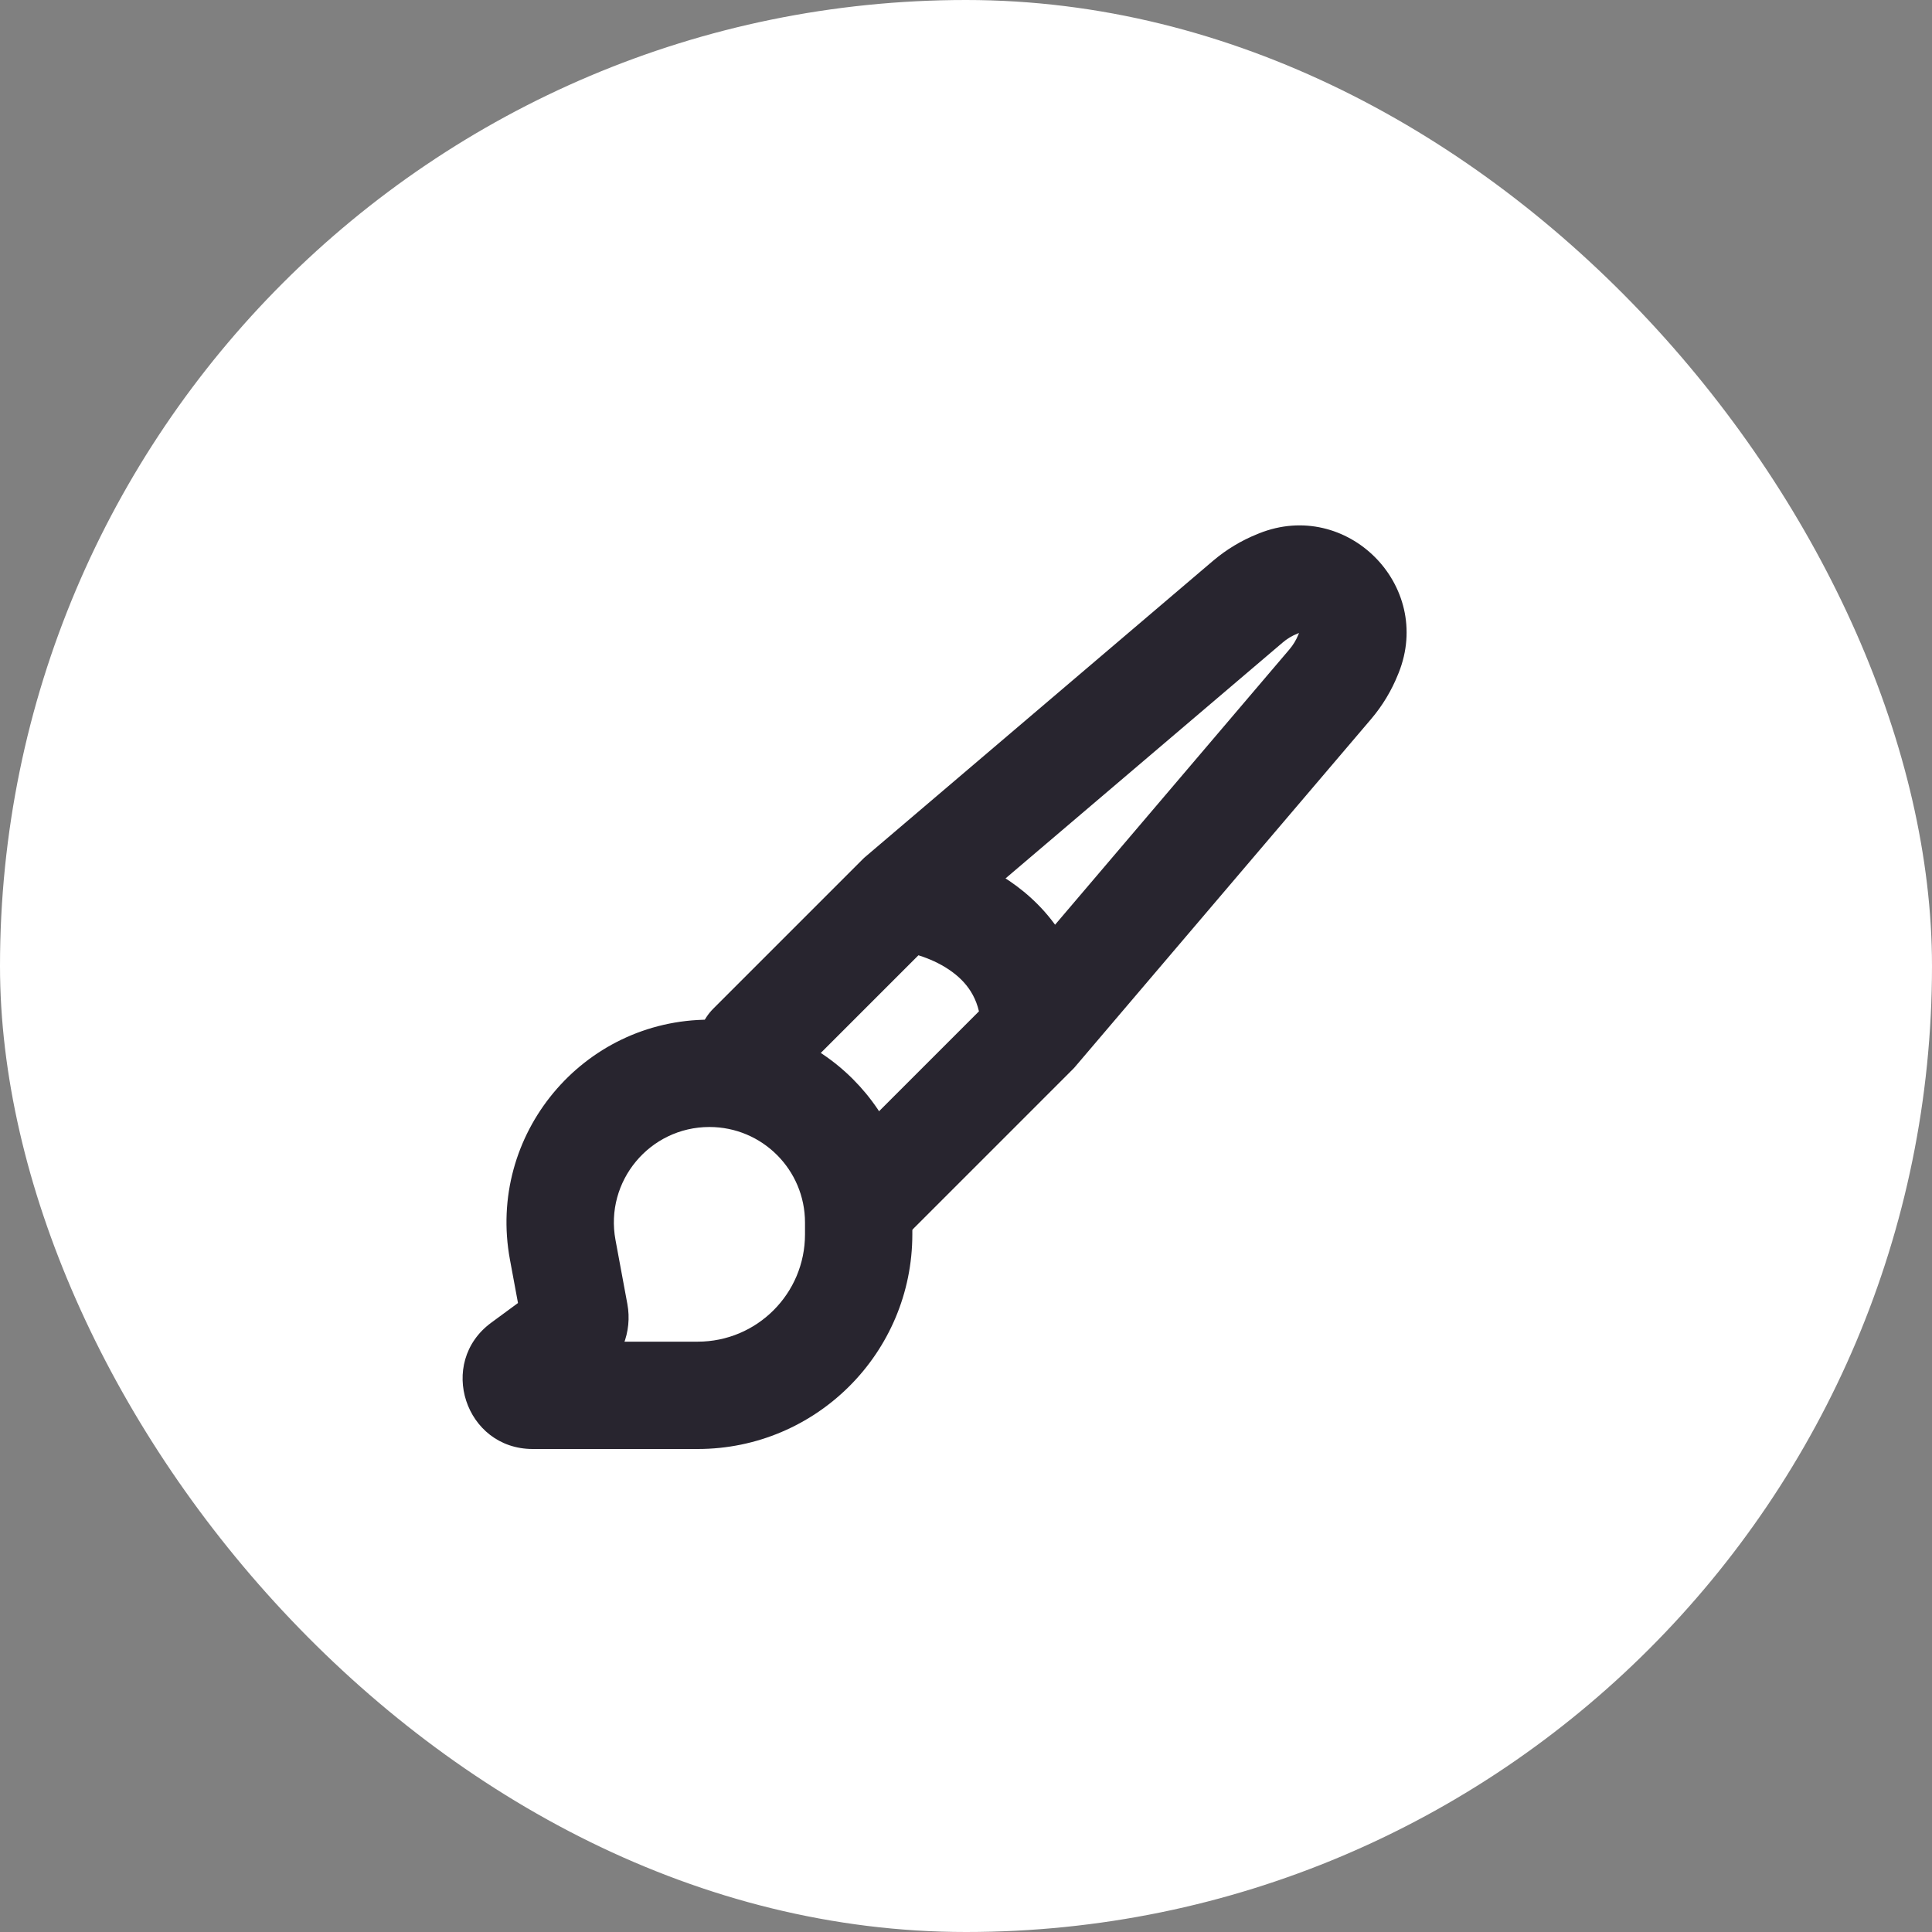 <svg width="36" height="36" viewBox="0 0 36 36" fill="none" xmlns="http://www.w3.org/2000/svg">
<rect x="0" y="0" width="36" height="36" fill="#808080" stroke="none"/>
<rect width="36" height="36" rx="18" fill="white"/>
<path d="M13.293 18.793C12.902 19.183 12.902 19.817 13.293 20.207C13.683 20.598 14.317 20.598 14.707 20.207L13.293 18.793ZM15.293 21.793C14.902 22.183 14.902 22.817 15.293 23.207C15.683 23.598 16.317 23.598 16.707 23.207L15.293 21.793ZM16.782 16.718L16.134 15.957C16.113 15.974 16.093 15.992 16.075 16.011L16.782 16.718ZM19.282 19.218L19.989 19.925C20.008 19.907 20.026 19.887 20.043 19.866L19.282 19.218ZM25.122 12.196L26.05 12.567L25.122 12.196ZM25.133 12.166L24.205 11.795L25.133 12.166ZM23.251 11.212L23.899 11.974L23.251 11.212ZM23.804 10.878L23.433 9.95L23.804 10.878ZM14.707 20.207L17.489 17.425L16.075 16.011L13.293 18.793L14.707 20.207ZM17.43 17.48L23.899 11.974L22.602 10.451L16.134 15.957L17.43 17.48ZM24.026 12.101L18.52 18.57L20.043 19.866L25.549 13.398L24.026 12.101ZM18.575 18.511L15.293 21.793L16.707 23.207L19.989 19.925L18.575 18.511ZM16.695 17.715C16.968 17.738 17.405 17.859 17.747 18.113C18.05 18.338 18.282 18.663 18.282 19.218H20.282C20.282 17.948 19.68 17.059 18.941 16.509C18.242 15.988 17.429 15.771 16.869 15.722L16.695 17.715ZM24.175 11.807L24.205 11.795L23.462 9.938L23.433 9.95L24.175 11.807ZM24.205 11.795L24.193 11.825L26.05 12.567L26.062 12.538L24.205 11.795ZM25.549 13.398C25.76 13.15 25.929 12.869 26.05 12.567L24.193 11.825C24.153 11.925 24.096 12.019 24.026 12.101L25.549 13.398ZM24.205 11.795V11.795L26.062 12.538C26.715 10.905 25.095 9.285 23.462 9.938L24.205 11.795ZM23.899 11.974C23.981 11.903 24.075 11.847 24.175 11.807L23.433 9.95C23.131 10.071 22.85 10.24 22.602 10.451L23.899 11.974Z" fill="#28252F"/>
<path d="M10.707 24.48L9.723 24.663L10.707 24.48ZM10.558 24.855L9.966 24.049L10.558 24.855ZM15 22.781V23H17V22.781H15ZM13 25H9.926V27H13V25ZM11.69 24.298L11.469 23.106L9.502 23.471L9.723 24.663L11.69 24.298ZM10.338 26.258L11.15 25.661L9.966 24.049L9.154 24.646L10.338 26.258ZM9.723 24.663C9.68 24.429 9.774 24.19 9.966 24.049L11.15 25.661C11.577 25.348 11.786 24.818 11.69 24.298L9.723 24.663ZM9.926 25C10.599 25 10.881 25.859 10.338 26.258L9.154 24.646C8.139 25.391 8.667 27 9.926 27V25ZM15 23C15 24.105 14.105 25 13 25V27C15.209 27 17 25.209 17 23H15ZM13.219 21C14.203 21 15 21.797 15 22.781H17C17 20.693 15.307 19 13.219 19V21ZM13.219 19C10.855 19 9.071 21.146 9.502 23.471L11.469 23.106C11.265 22.011 12.106 21 13.219 21V19Z" fill="#28252F"/>
</svg>
